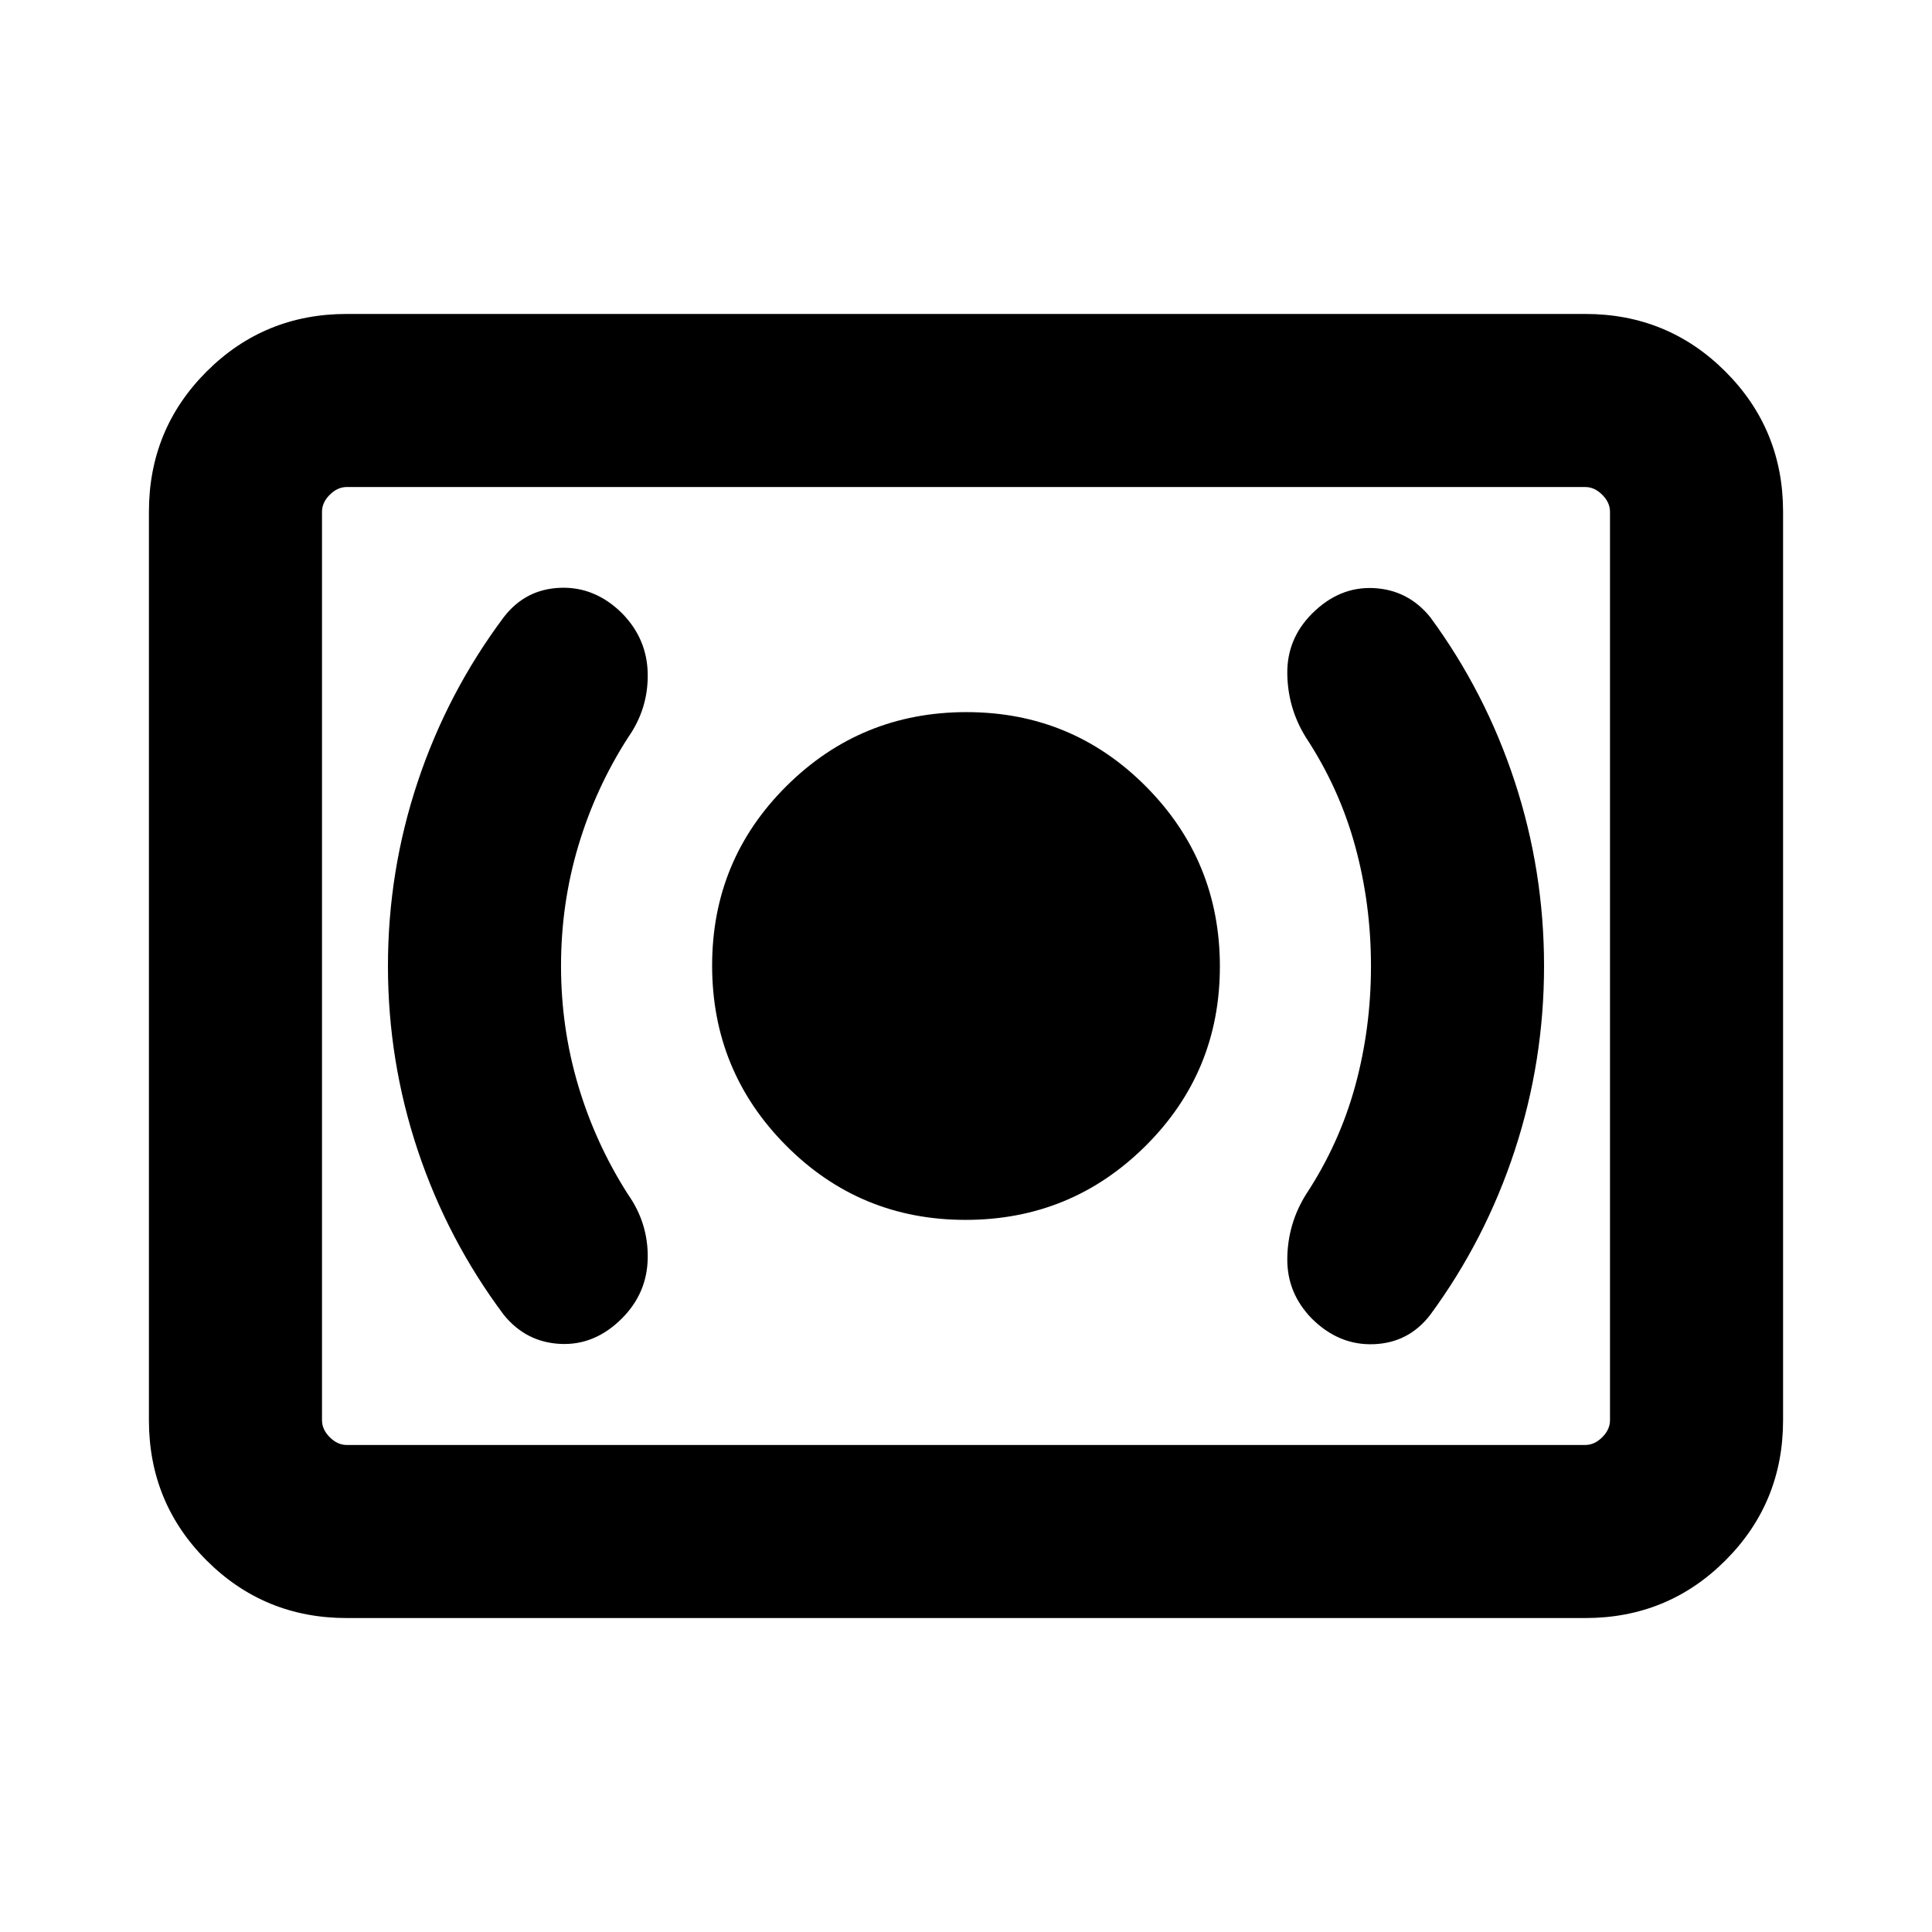 <svg xmlns="http://www.w3.org/2000/svg" height="24" viewBox="0 -960 960 960" width="24"><path d="M479.76-353.85q52.47 0 89.43-36.72 36.96-36.73 36.96-89.19 0-52.47-36.72-89.43-36.73-36.96-89.19-36.96-52.47 0-89.43 36.72-36.96 36.73-36.96 89.19 0 52.47 36.72 89.43 36.73 36.96 89.19 36.96Zm201.47-126.09q0 30.86-7.85 59.56-7.85 28.69-24.46 53.92-9.07 14.54-9.27 31.81-.19 17.26 12.3 29.96 13.46 13.3 30.75 12.61 17.3-.69 27.99-14.61 27.39-37.25 41.97-81.65 14.57-44.41 14.57-91.66t-14.57-91.66q-14.58-44.4-41.97-81.65-11.02-13.63-28.13-14.47-17.1-.83-30.58 12.65-12.52 12.52-12.33 29.78.2 17.27 9.27 31.81 16.61 25.27 24.46 54.01 7.85 28.73 7.85 59.59Zm-402.46-.12q0-30.85 8.58-59.59 8.57-28.74 24.73-53.89 10.07-14.33 9.77-31.7-.31-17.37-12.8-30.07-13.46-13.3-30.75-12.61-17.3.69-27.99 14.61-27.87 37.25-42.71 81.65-14.83 44.41-14.83 91.66t14.83 91.66q14.84 44.4 42.71 81.65 11.02 13.63 28.13 14.47 17.1.83 30.58-12.65 12.52-12.52 12.83-29.89.3-17.37-9.77-31.7-16.16-25.27-24.73-54-8.58-28.74-8.58-59.6ZM172.31-156q-41.03 0-69.67-28.64T74-254.31v-451.38q0-41.03 28.64-69.67T172.31-804h615.38q41.03 0 69.67 28.64T886-705.69v451.38q0 41.03-28.64 69.67T787.69-156H172.31Zm0-86h615.38q4.62 0 8.46-3.85 3.85-3.84 3.85-8.46v-451.38q0-4.62-3.85-8.46-3.84-3.85-8.46-3.85H172.31q-4.62 0-8.46 3.85-3.85 3.84-3.85 8.46v451.38q0 4.62 3.85 8.46 3.84 3.85 8.46 3.85ZM160-242v-476 476Z"/></svg>